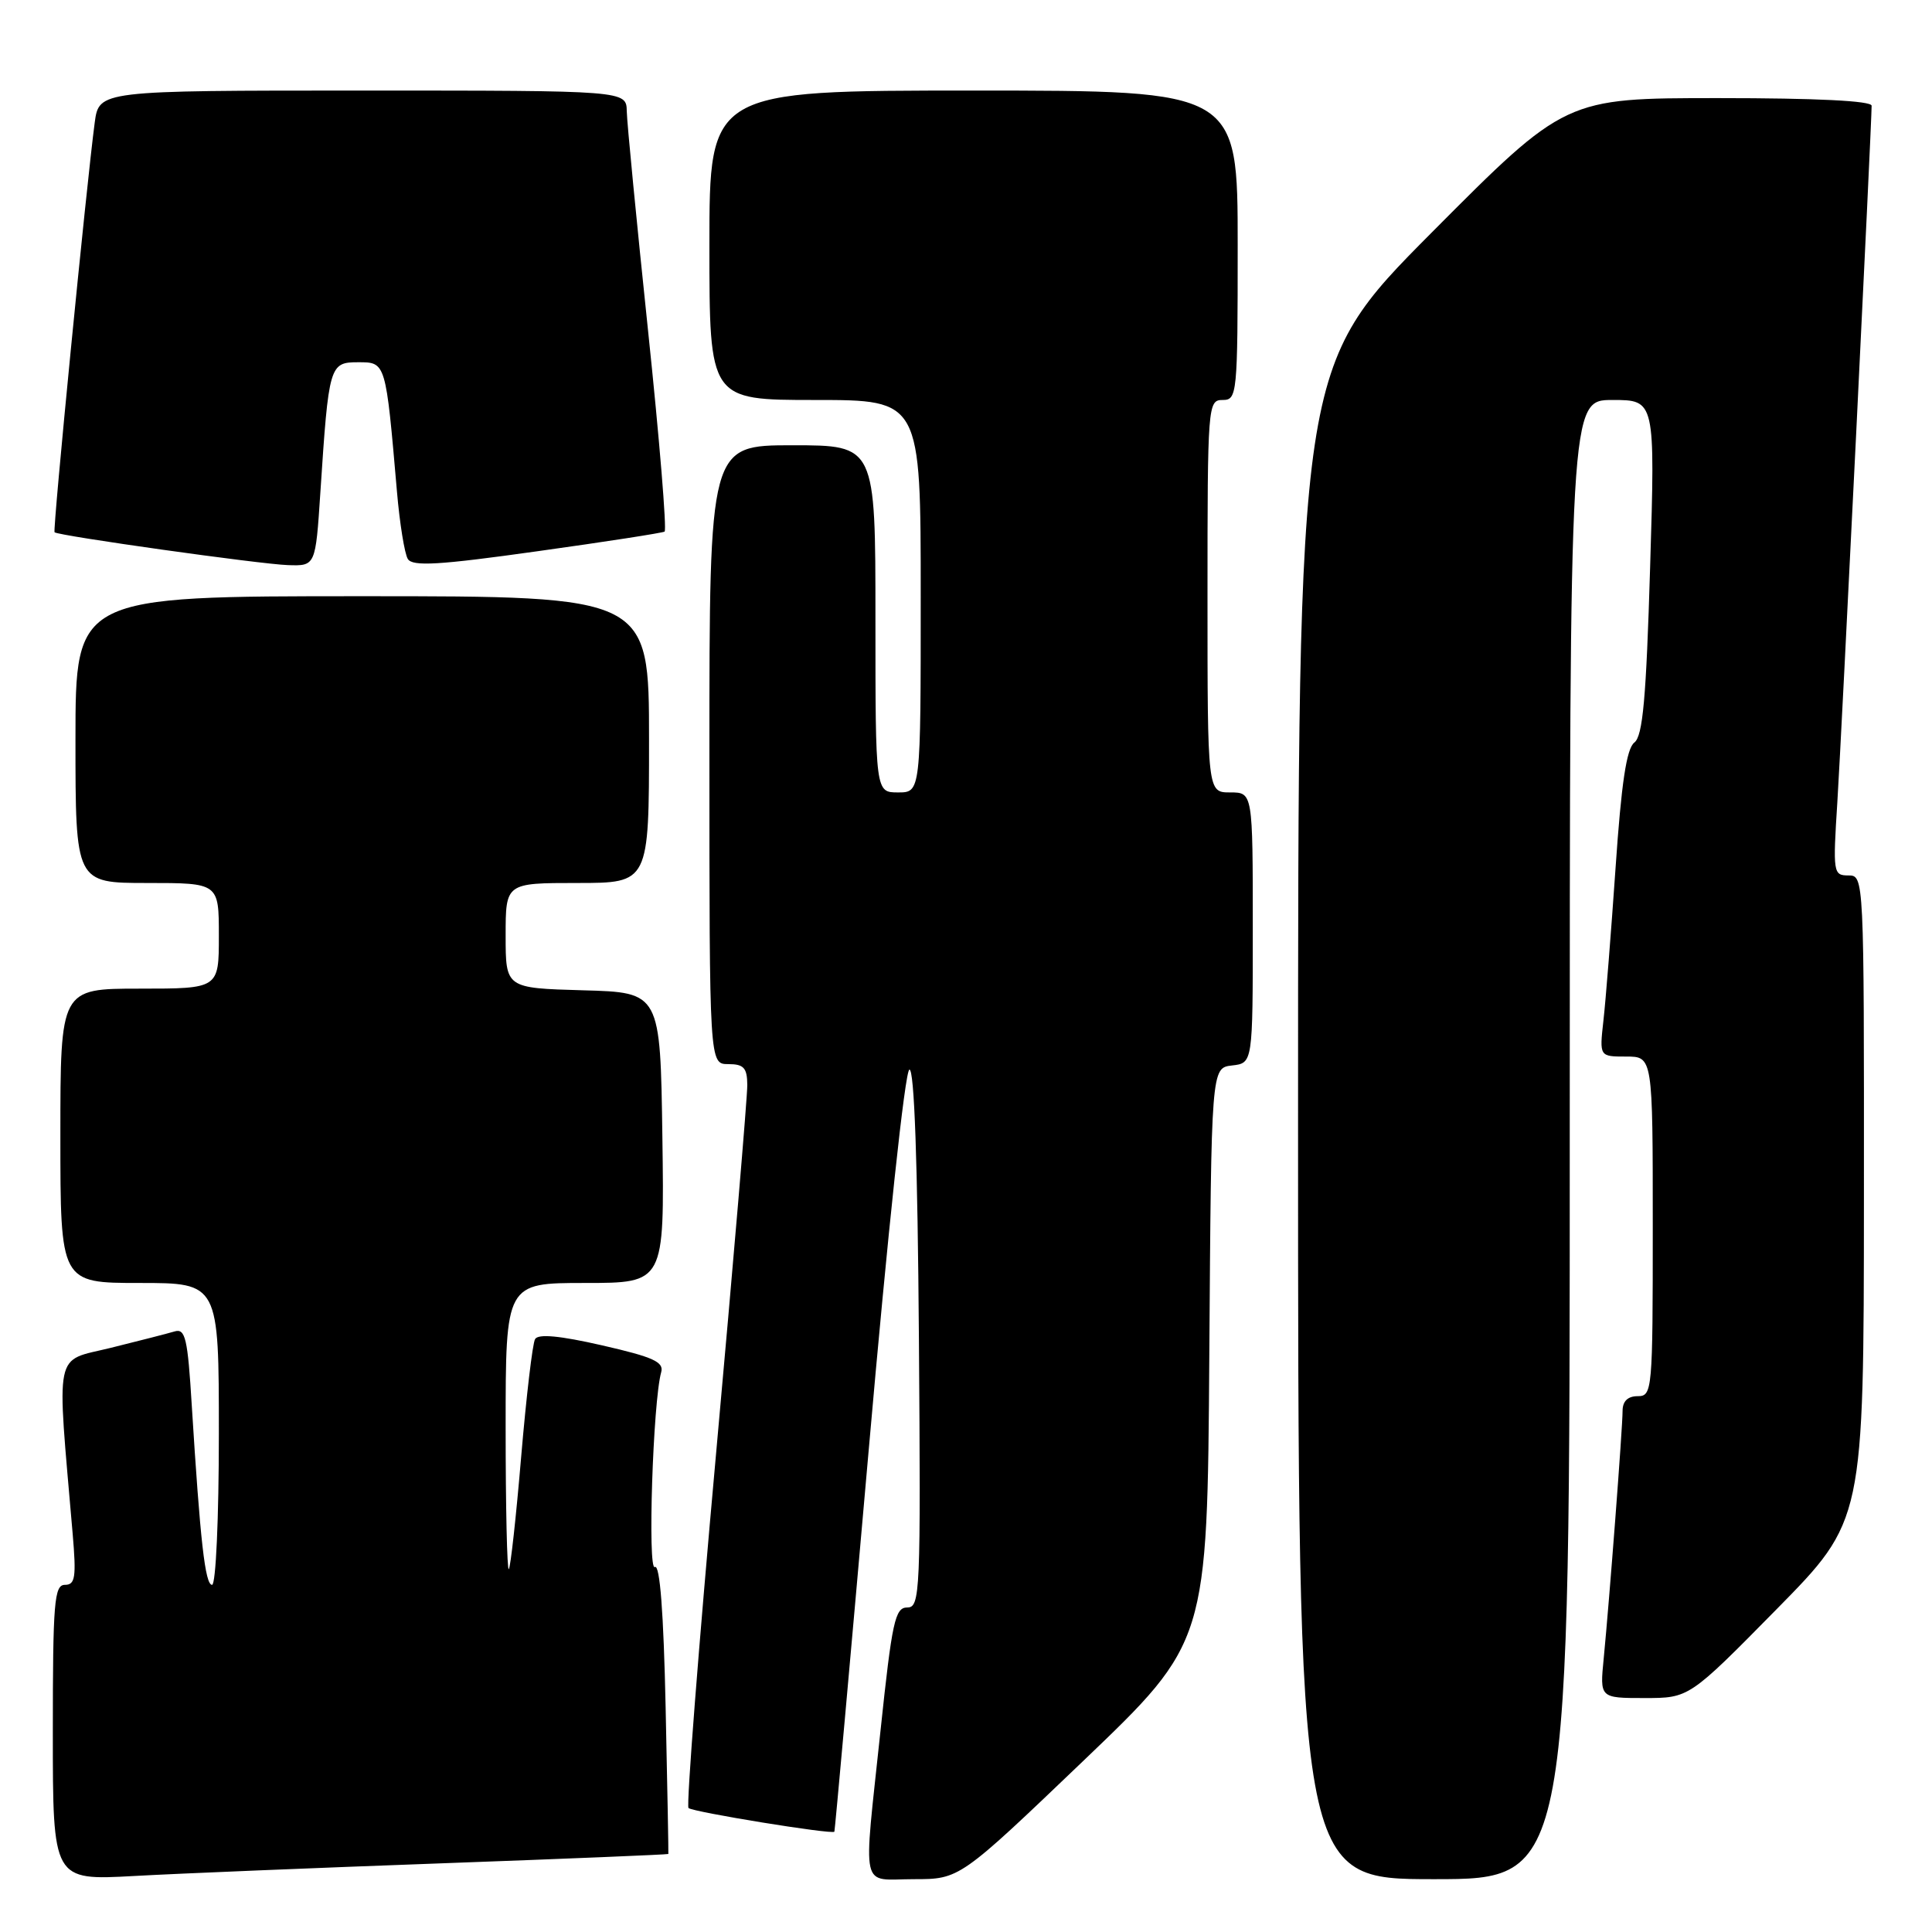 <?xml version="1.0" encoding="UTF-8" standalone="no"?>
<!DOCTYPE svg PUBLIC "-//W3C//DTD SVG 1.1//EN" "http://www.w3.org/Graphics/SVG/1.1/DTD/svg11.dtd" >
<svg xmlns="http://www.w3.org/2000/svg" xmlns:xlink="http://www.w3.org/1999/xlink" version="1.1" viewBox="0 0 256 256">
 <g >
 <path fill="currentColor"
d=" M 58.50 246.90 C 75.00 246.30 88.53 245.74 88.56 245.66 C 88.59 245.57 88.43 236.84 88.20 226.26 C 87.93 213.65 87.44 207.23 86.77 207.64 C 85.79 208.25 86.52 185.69 87.61 181.83 C 88.00 180.47 86.57 179.82 79.79 178.27 C 74.15 176.98 71.31 176.72 70.90 177.44 C 70.56 178.02 69.74 185.02 69.06 193.00 C 68.39 200.97 67.65 207.69 67.42 207.92 C 67.19 208.15 67.00 199.71 67.00 189.17 C 67.00 170.00 67.00 170.00 77.52 170.00 C 88.04 170.00 88.04 170.00 87.77 150.75 C 87.50 131.50 87.50 131.50 77.25 131.22 C 67.00 130.93 67.00 130.93 67.00 123.97 C 67.00 117.00 67.00 117.00 76.50 117.00 C 86.00 117.00 86.00 117.00 86.00 98.00 C 86.00 79.00 86.00 79.00 48.00 79.00 C 10.00 79.00 10.00 79.00 10.00 98.00 C 10.00 117.00 10.00 117.00 19.50 117.00 C 29.00 117.00 29.00 117.00 29.00 124.00 C 29.00 131.00 29.00 131.00 18.50 131.00 C 8.00 131.00 8.00 131.00 8.00 150.50 C 8.00 170.00 8.00 170.00 18.50 170.00 C 29.00 170.00 29.00 170.00 29.00 190.00 C 29.00 201.16 28.60 210.00 28.10 210.00 C 27.18 210.00 26.53 204.22 25.41 186.22 C 24.87 177.33 24.56 176.00 23.14 176.42 C 22.24 176.69 18.42 177.67 14.66 178.60 C 7.07 180.47 7.50 178.37 9.63 203.25 C 10.12 209.01 9.97 210.00 8.60 210.00 C 7.19 210.00 7.00 212.29 7.00 229.58 C 7.00 249.17 7.00 249.17 17.75 248.58 C 23.66 248.25 42.00 247.50 58.50 246.90 Z  M 143.57 233.30 C 159.98 217.60 159.98 217.60 160.24 179.55 C 160.50 141.50 160.50 141.50 163.25 141.18 C 166.00 140.87 166.00 140.87 166.00 122.93 C 166.00 105.00 166.00 105.00 163.00 105.00 C 160.00 105.00 160.00 105.00 160.00 79.00 C 160.00 53.67 160.05 53.00 162.00 53.00 C 163.93 53.00 164.00 52.33 164.00 32.50 C 164.00 12.00 164.00 12.00 129.00 12.00 C 94.00 12.00 94.00 12.00 94.00 32.50 C 94.00 53.00 94.00 53.00 108.00 53.00 C 122.00 53.00 122.00 53.00 122.00 79.00 C 122.00 105.00 122.00 105.00 119.00 105.00 C 116.00 105.00 116.00 105.00 116.00 82.00 C 116.00 59.00 116.00 59.00 105.00 59.00 C 94.00 59.00 94.00 59.00 94.00 100.00 C 94.00 141.00 94.00 141.00 96.50 141.00 C 98.55 141.00 99.00 141.49 99.02 143.75 C 99.04 145.26 97.17 167.32 94.87 192.76 C 92.57 218.20 90.93 239.27 91.23 239.57 C 91.77 240.10 110.29 243.11 110.56 242.71 C 110.63 242.59 112.67 219.88 115.10 192.23 C 117.64 163.22 119.92 141.86 120.50 141.73 C 121.15 141.58 121.59 154.07 121.76 177.25 C 122.01 211.21 121.93 213.00 120.21 213.00 C 118.60 213.00 118.20 214.85 116.68 229.25 C 114.37 251.12 113.90 249.00 121.08 249.00 C 127.16 249.00 127.16 249.00 143.57 233.30 Z  M 208.00 151.00 C 208.00 53.00 208.00 53.00 213.66 53.00 C 219.32 53.00 219.32 53.00 218.65 75.14 C 218.13 92.55 217.68 97.53 216.56 98.39 C 215.52 99.20 214.84 103.76 214.07 115.00 C 213.48 123.53 212.76 132.64 212.46 135.25 C 211.93 140.00 211.93 140.00 215.47 140.00 C 219.00 140.00 219.00 140.00 219.00 162.50 C 219.00 184.33 218.94 185.00 217.00 185.00 C 215.69 185.00 215.00 185.67 215.00 186.95 C 215.00 189.18 213.26 211.95 212.50 219.75 C 211.98 225.00 211.98 225.00 217.90 225.00 C 223.82 225.00 223.82 225.00 235.39 213.25 C 246.96 201.50 246.96 201.50 246.98 158.75 C 247.00 116.11 246.99 116.00 244.92 116.00 C 242.91 116.00 242.86 115.66 243.46 106.25 C 244.01 97.52 248.00 16.49 248.00 14.01 C 248.00 13.36 240.68 13.00 227.71 13.00 C 207.43 13.00 207.43 13.00 189.71 30.81 C 172.00 48.63 172.00 48.63 172.00 148.81 C 172.00 249.00 172.00 249.00 190.00 249.00 C 208.00 249.00 208.00 249.00 208.00 151.00 Z  M 42.45 65.25 C 43.56 48.34 43.66 48.00 47.46 48.00 C 51.14 48.00 51.11 47.91 52.60 65.15 C 52.96 69.36 53.61 73.37 54.04 74.07 C 54.67 75.08 58.14 74.88 71.16 73.05 C 80.15 71.80 87.75 70.62 88.06 70.44 C 88.37 70.26 87.39 58.27 85.87 43.81 C 84.35 29.34 83.08 16.26 83.05 14.75 C 83.00 12.00 83.00 12.00 48.06 12.00 C 13.12 12.00 13.12 12.00 12.55 16.25 C 11.46 24.44 6.96 70.29 7.23 70.53 C 7.76 71.00 34.56 74.77 38.16 74.88 C 41.81 75.00 41.81 75.00 42.45 65.25 Z "/>
</g>
</svg>